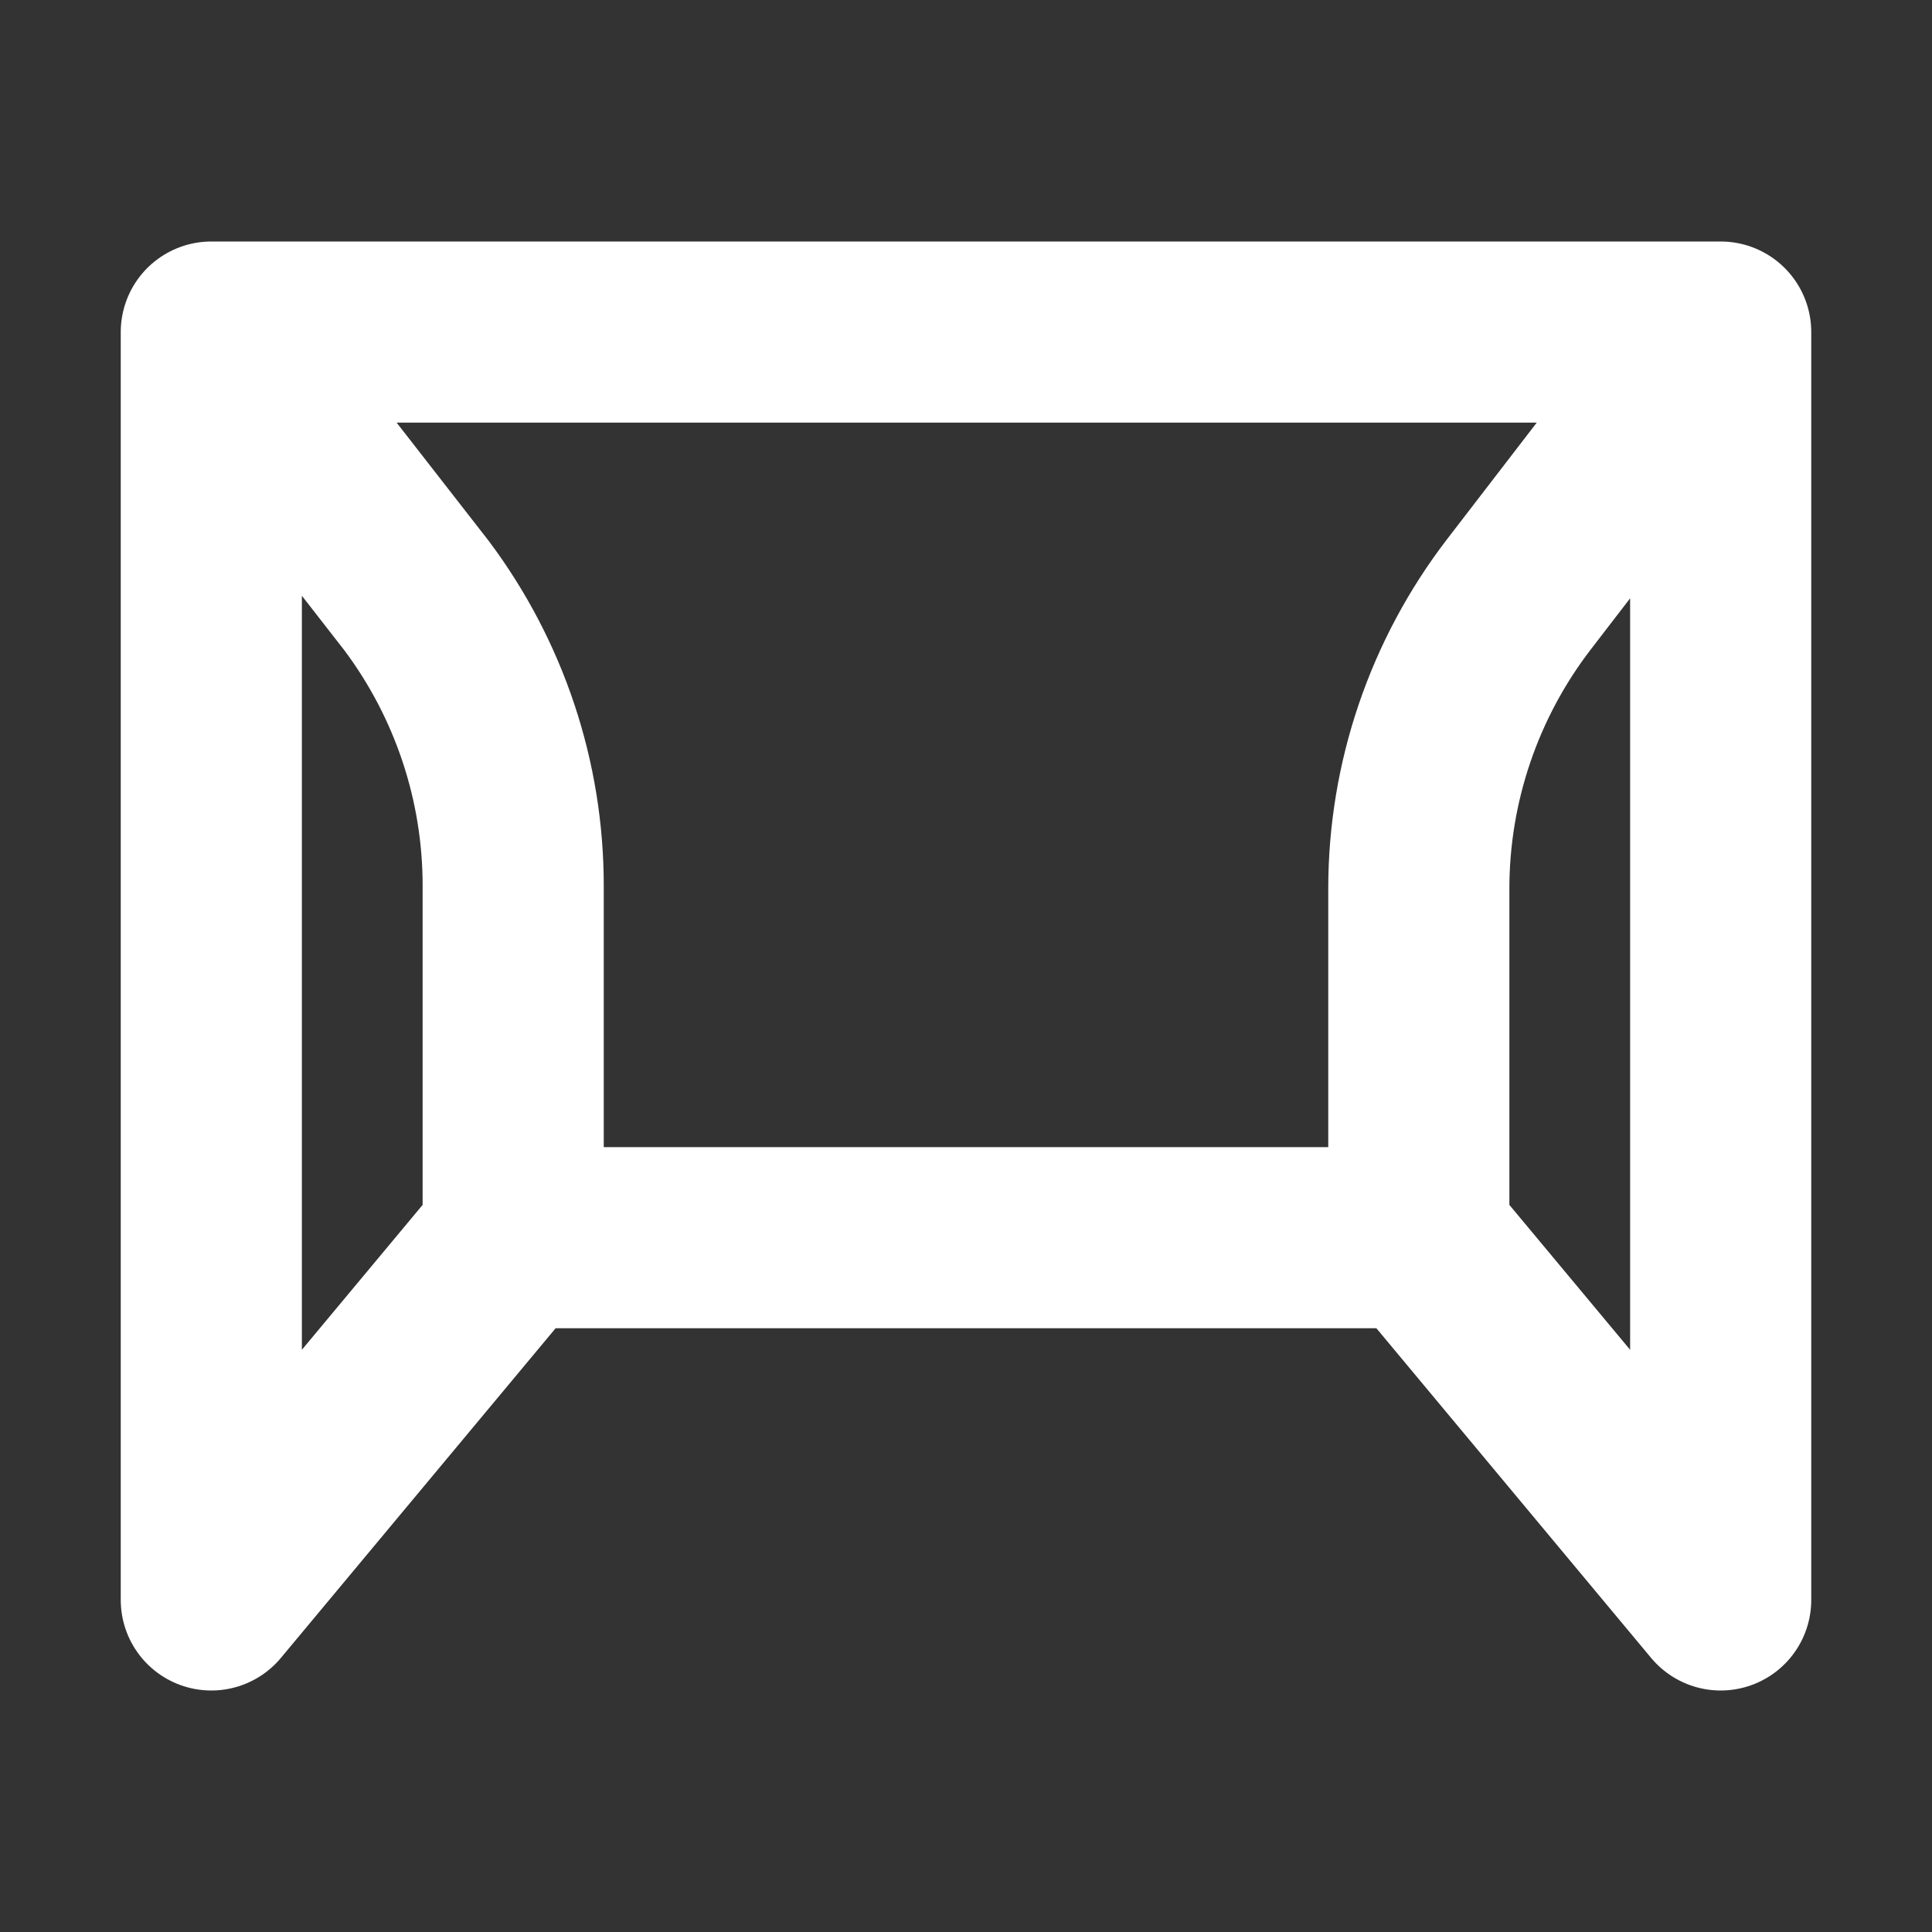 <svg width="32" height="32" viewBox="0 0 16 16" fill="none" xmlns="http://www.w3.org/2000/svg">

<rect x="0" y="0" width="16" height="16" fill="#333333" stroke="none"/>

<path d="M14.25 2.75L12.579 4.922C12.042 5.621 11.75 6.478 11.75 7.36V10.25M14.25 2.75H1.75M14.25 2.75V13.25L11.75 10.25M11.75 10.25H4.25M1.75 2.75L3.45 4.933C3.969 5.626 4.25 6.468 4.25 7.333V10.25M1.75 2.75V13.25L4.25 10.25" stroke="white" stroke-width="1.5" stroke-linecap="round" stroke-linejoin="round"/>
</svg>
